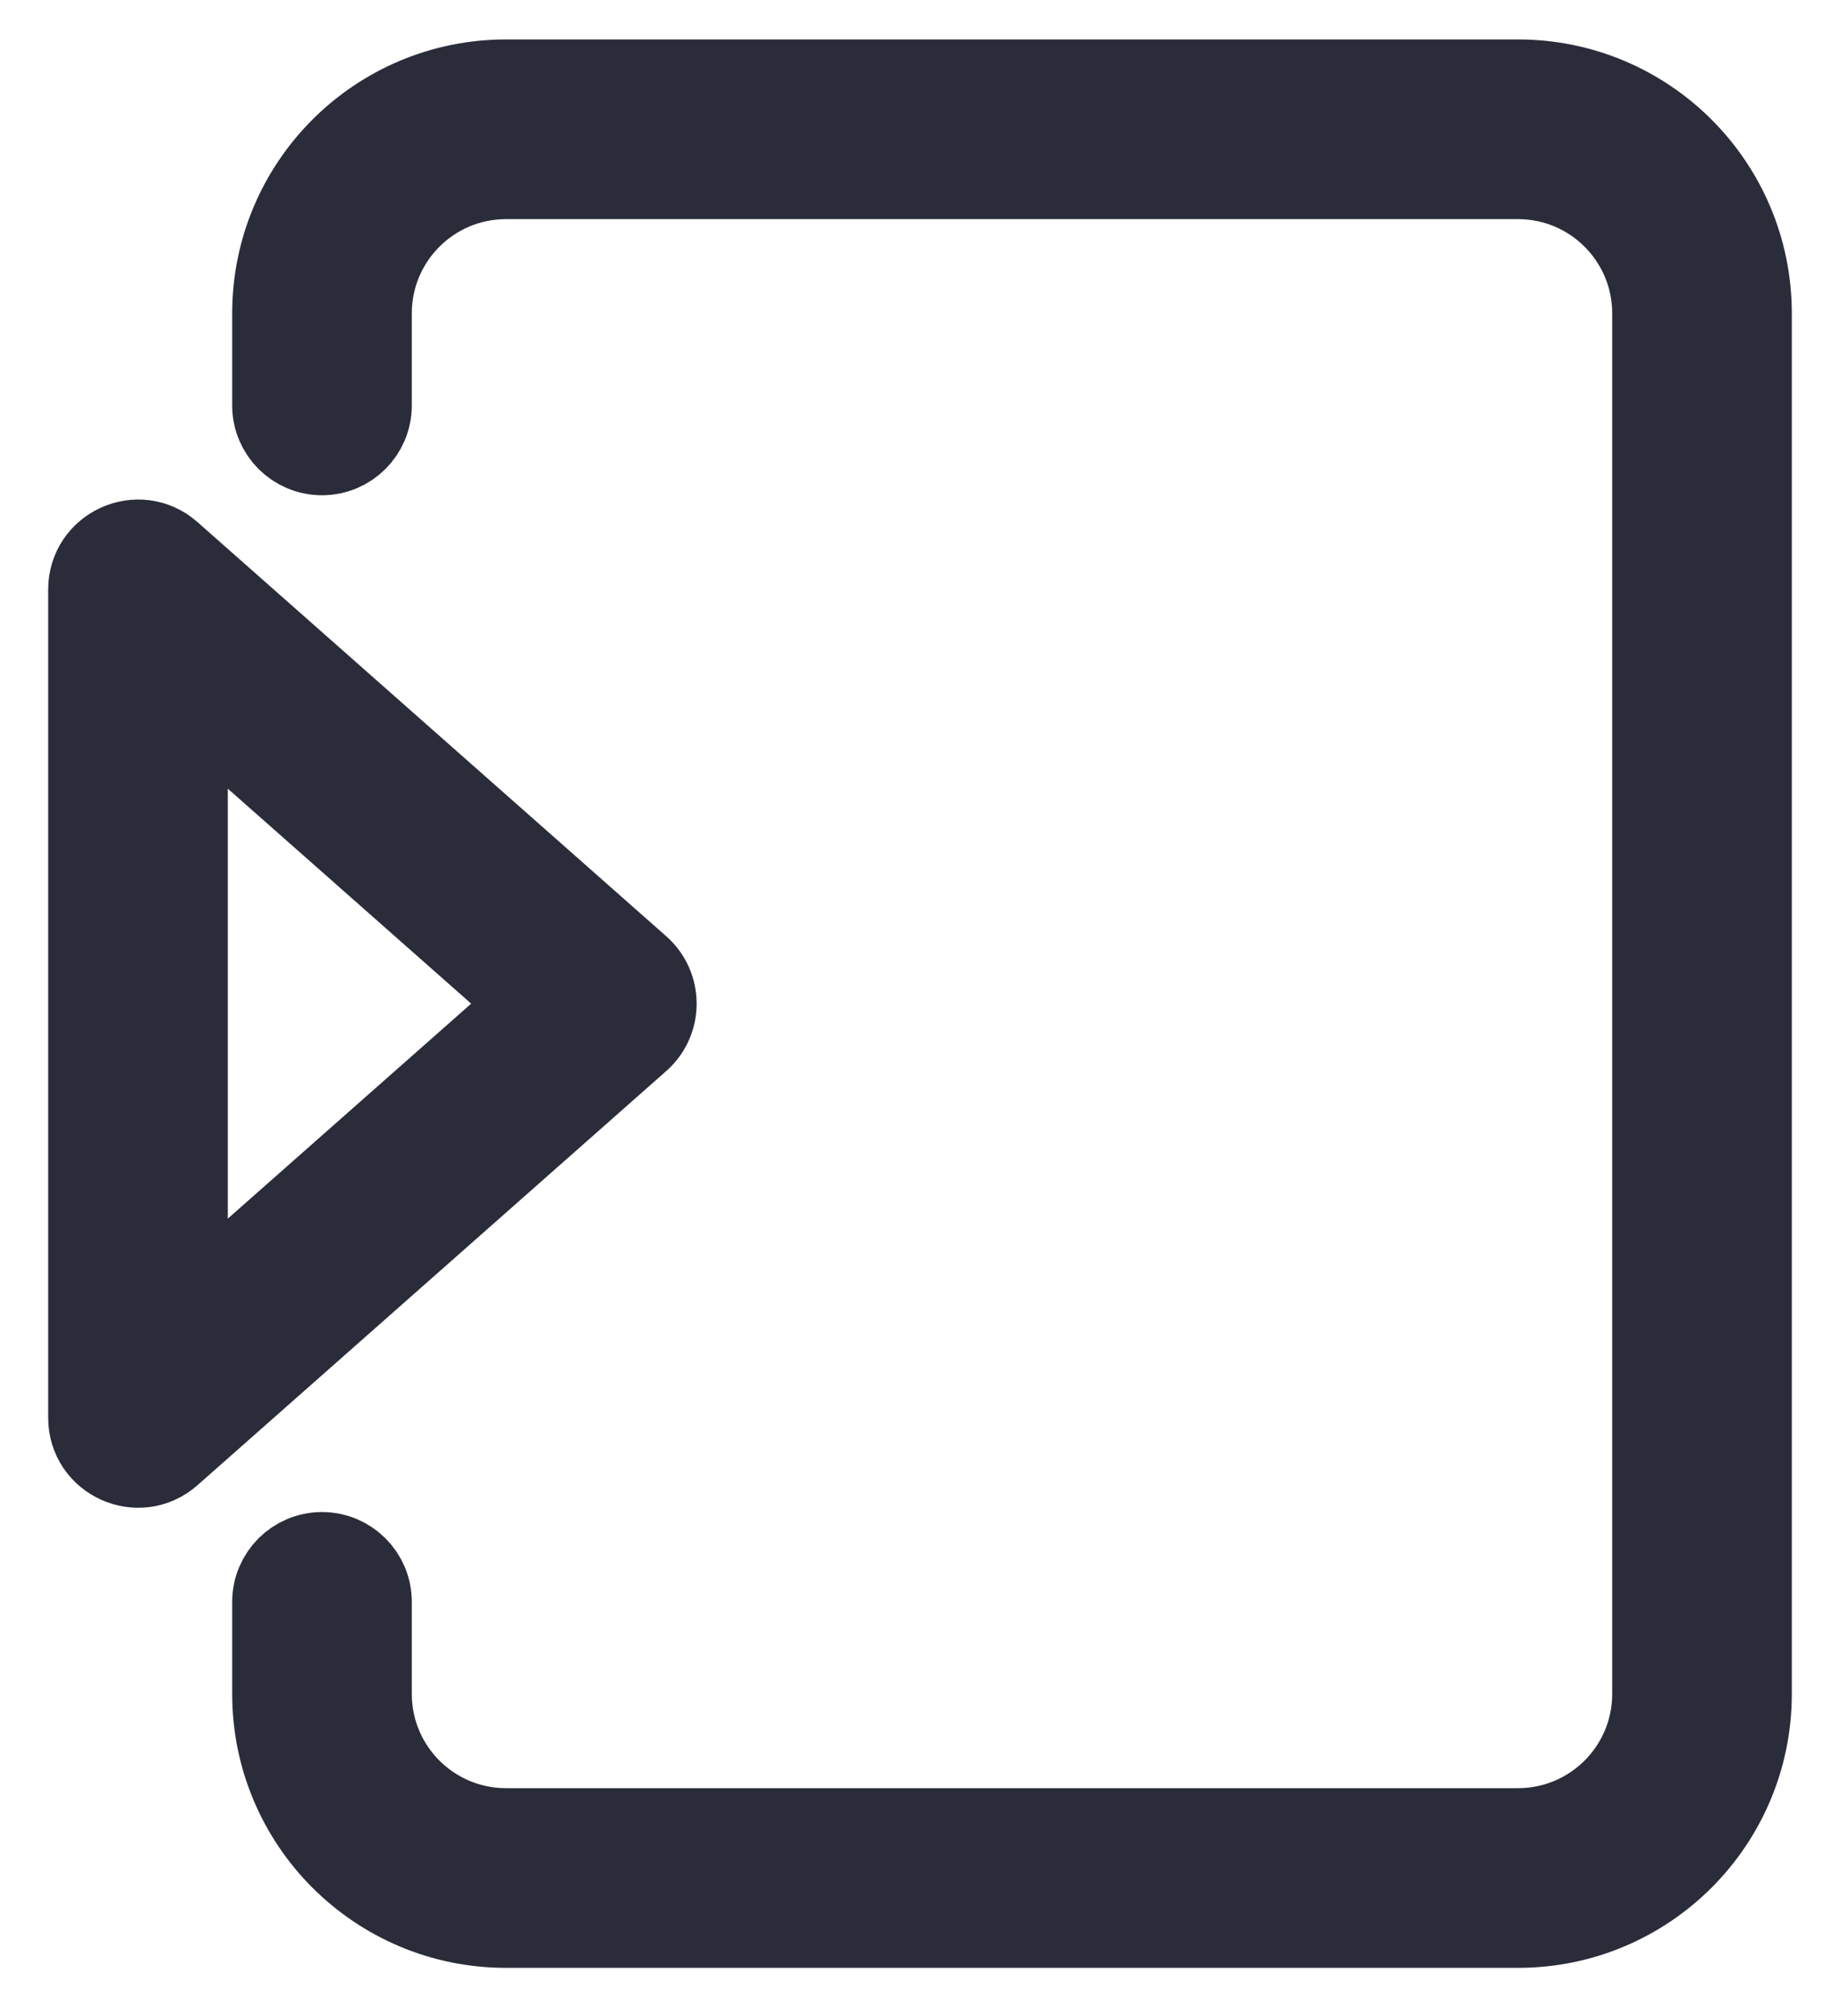 <?xml version="1.0" encoding="UTF-8"?>
<svg width="21px" height="23px" viewBox="0 0 21 23" version="1.1" xmlns="http://www.w3.org/2000/svg" xmlns:xlink="http://www.w3.org/1999/xlink">
    <title>Shape</title>
    <g id="Page-1" stroke="none" stroke-width="1" fill="none" fill-rule="evenodd">
        <path d="M3.675,17.75 C3.965,17.75 4.2,17.985 4.2,18.275 C4.2,18.565 3.965,18.8 3.675,18.8 L2.625,18.8 C1.175,18.8 0,17.625 0,16.175 L0,4.625 C0,3.175 1.175,2 2.625,2 L18.375,2 C19.825,2 21,3.175 21,4.625 L21,16.175 C21,17.625 19.825,18.8 18.375,18.8 L17.325,18.8 C17.035,18.8 16.8,18.565 16.8,18.275 C16.8,17.985 17.035,17.75 17.325,17.75 L18.375,17.75 C19.245,17.75 19.95,17.045 19.95,16.175 L19.95,4.625 C19.95,3.755 19.245,3.05 18.375,3.05 L2.625,3.05 C1.755,3.05 1.05,3.755 1.05,4.625 L1.05,16.175 C1.05,17.045 1.755,17.75 2.625,17.75 L3.675,17.75 Z M15.619,20.027 C15.918,20.366 15.677,20.9 15.225,20.9 L5.775,20.9 C5.323,20.9 5.082,20.366 5.381,20.027 L10.106,14.677 C10.315,14.44 10.685,14.44 10.894,14.677 L15.619,20.027 Z M10.5,15.817 L6.939,19.85 L14.061,19.85 L10.5,15.817 Z" id="Shape" stroke="#2A2C39" fill="#2A2C39" transform="translate(10.5, 11.45) scale(-1, 1) rotate(-90) translate(-10.5, -11.45) "></path>
    </g>
</svg>